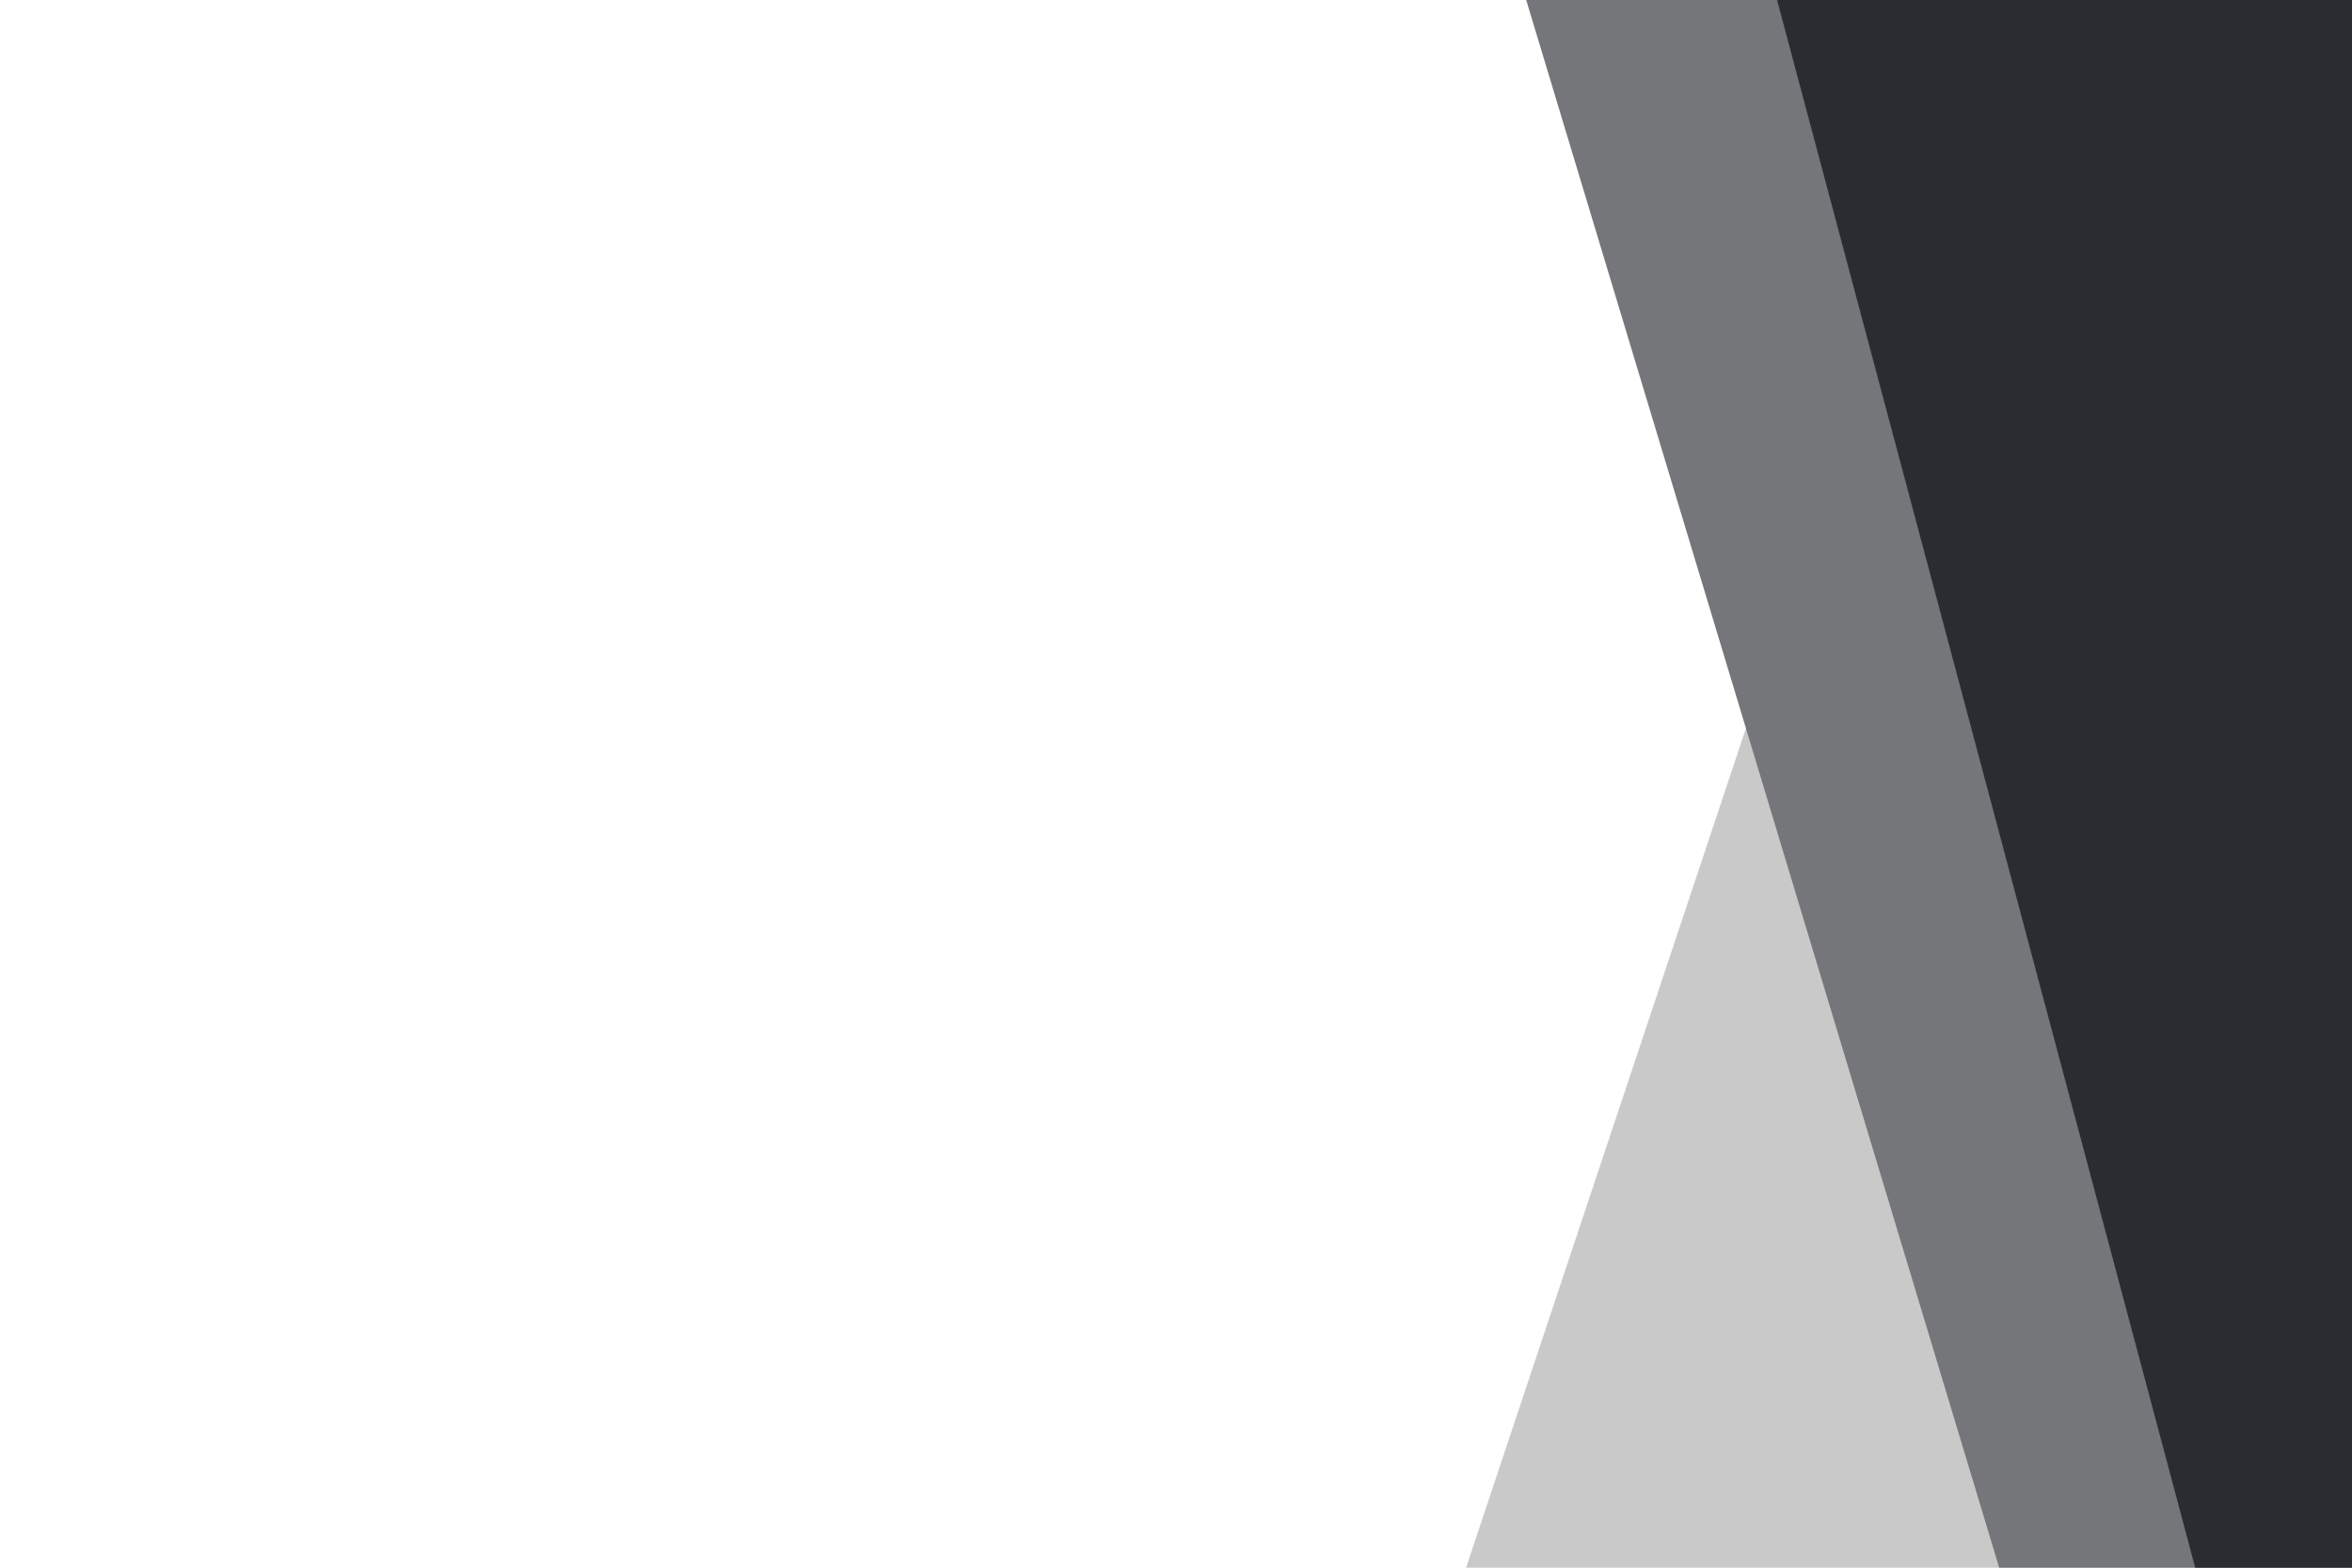 <svg id="visual" viewBox="0 0 900 600" width="900" height="600" xmlns="http://www.w3.org/2000/svg" xmlns:xlink="http://www.w3.org/1999/xlink" version="1.1"><path d="M561 600L761 0L900 0L900 600Z" fill="#c9c9c9"></path><path d="M765 600L584 0L900 0L900 600Z" fill="#757679"></path><path d="M840 600L680 0L900 0L900 600Z" fill="#2b2c32"></path></svg>